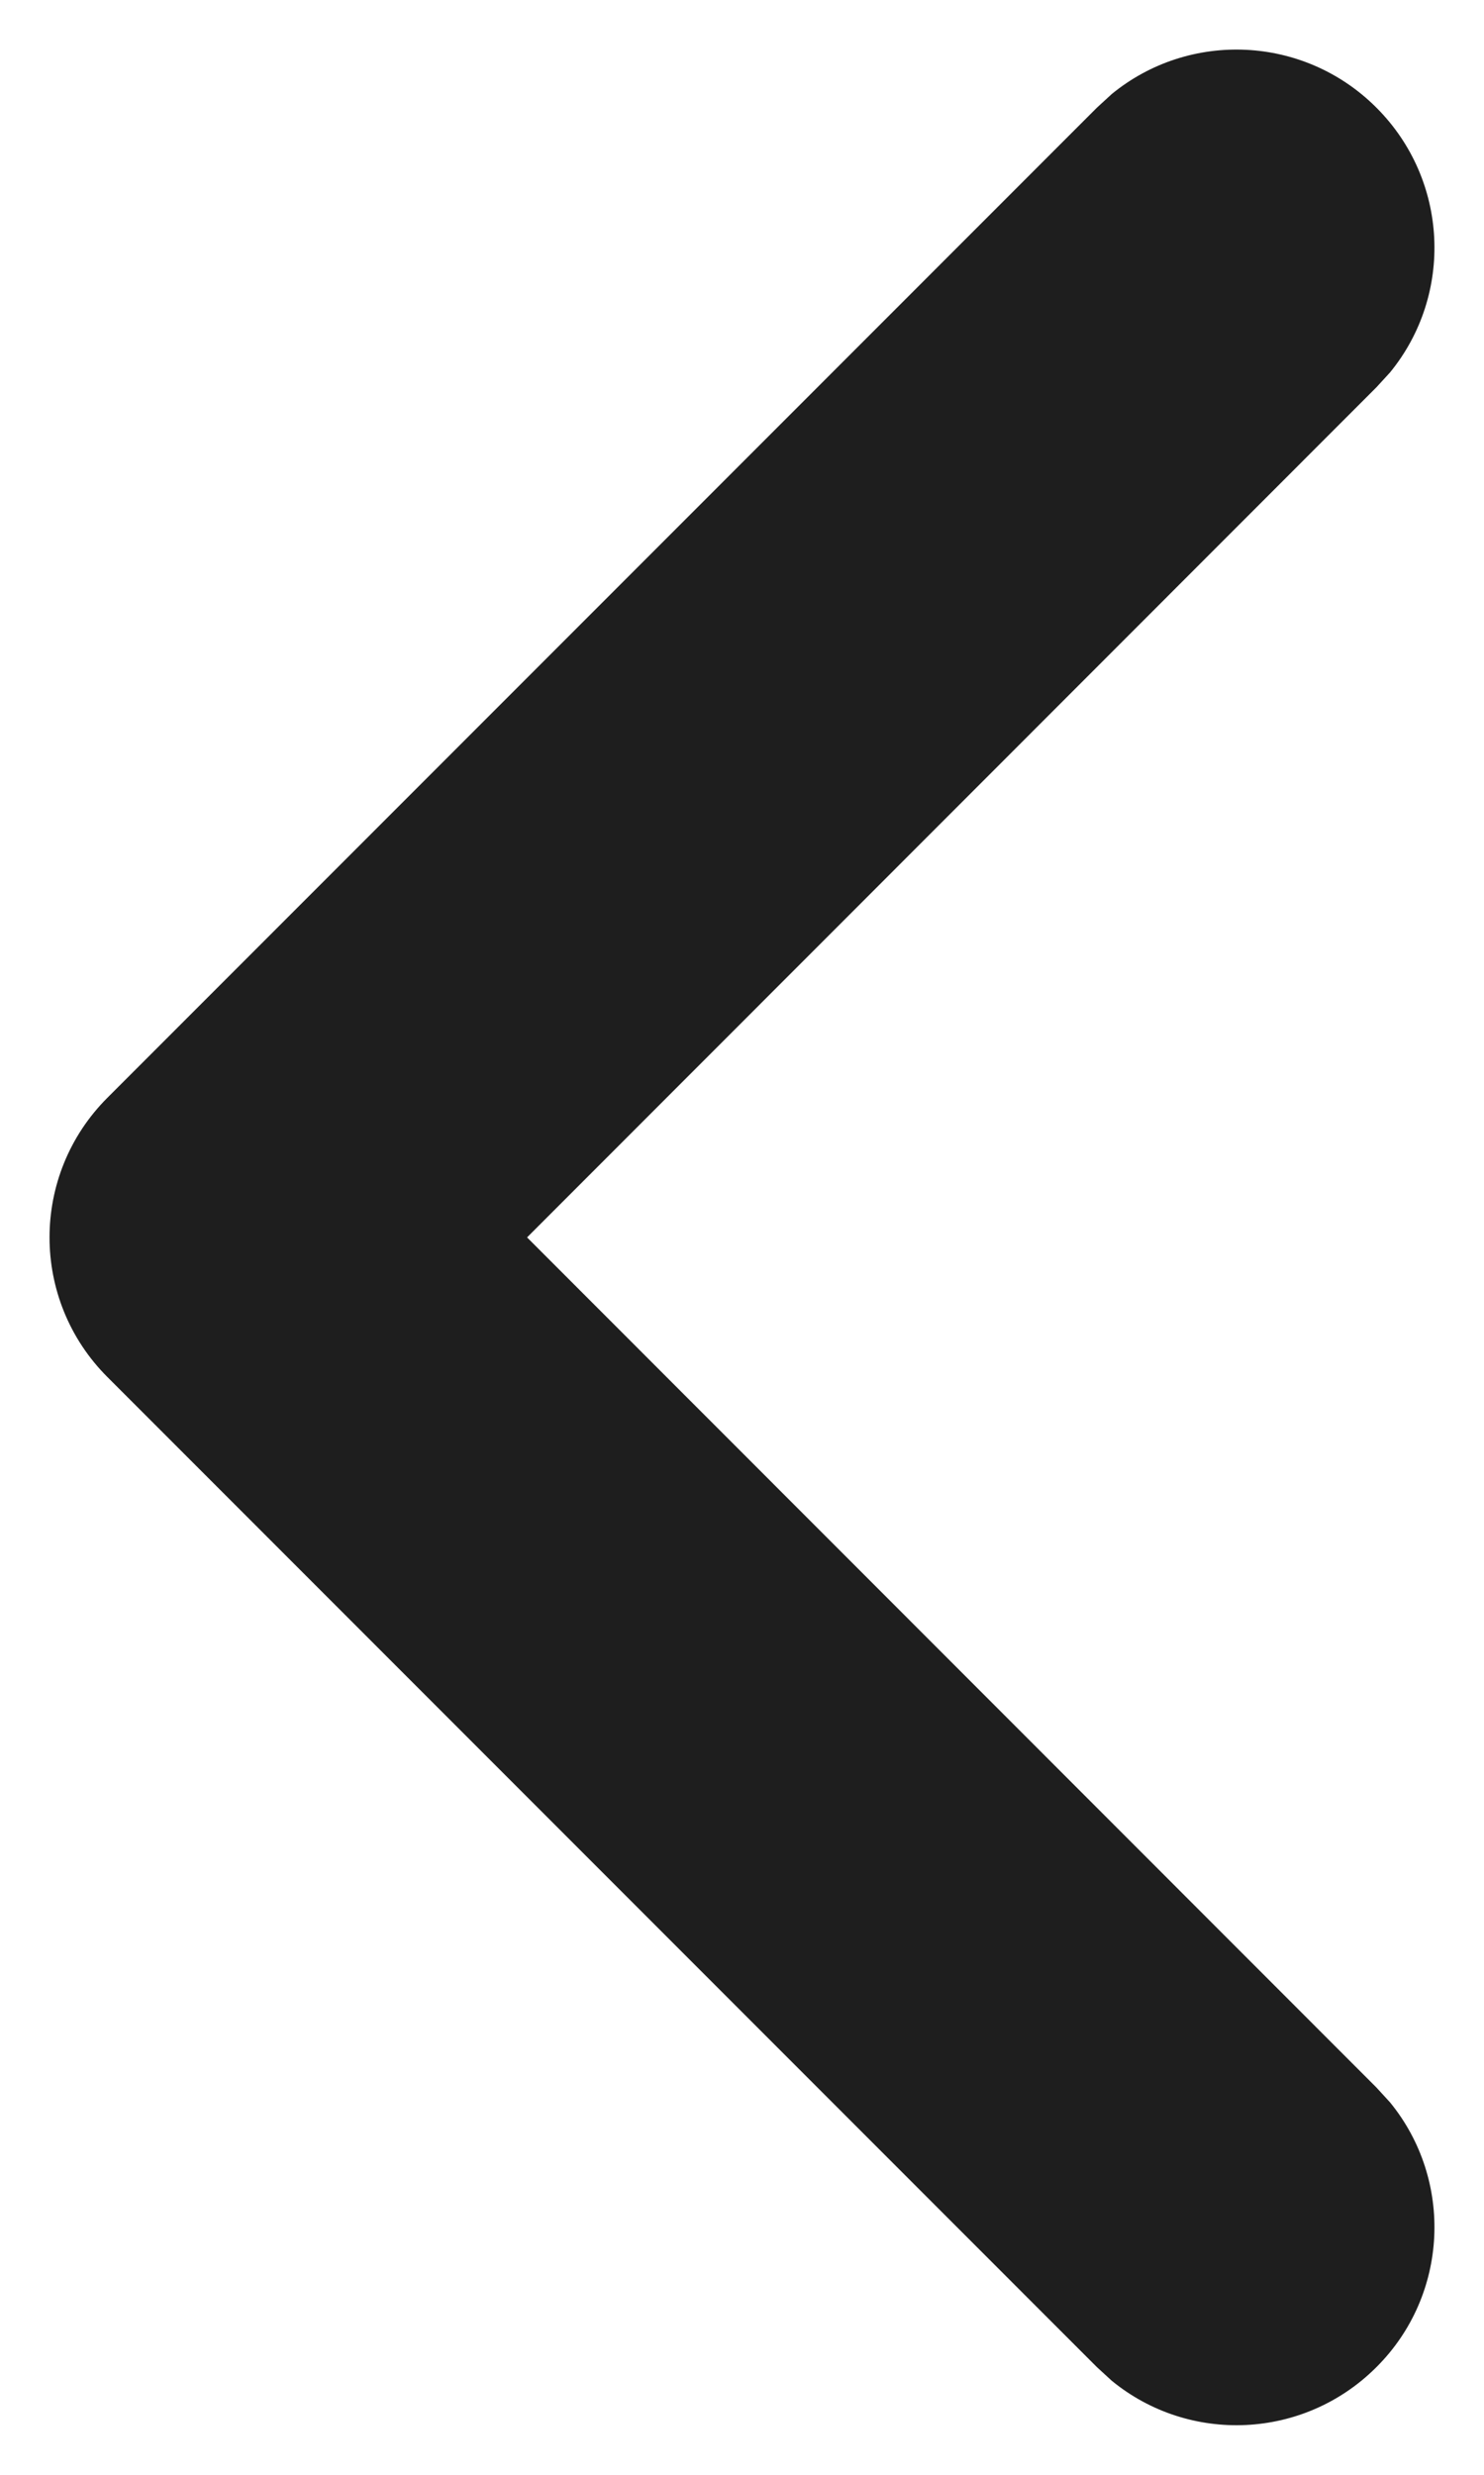 <svg width="6" height="10" viewBox="0 0 6 10" fill="none" xmlns="http://www.w3.org/2000/svg">
<path d="M4.495 0.38C4.809 0.123 5.272 0.142 5.565 0.435C5.858 0.728 5.877 1.191 5.62 1.505L5.565 1.565L2.131 5L5.565 8.435L5.62 8.495C5.877 8.809 5.858 9.273 5.565 9.565C5.272 9.858 4.809 9.877 4.495 9.62L4.435 9.565L0.435 5.565C0.122 5.253 0.122 4.747 0.435 4.435L4.435 0.435L4.495 0.38Z" fill="#1E1E1E"/>
</svg>
